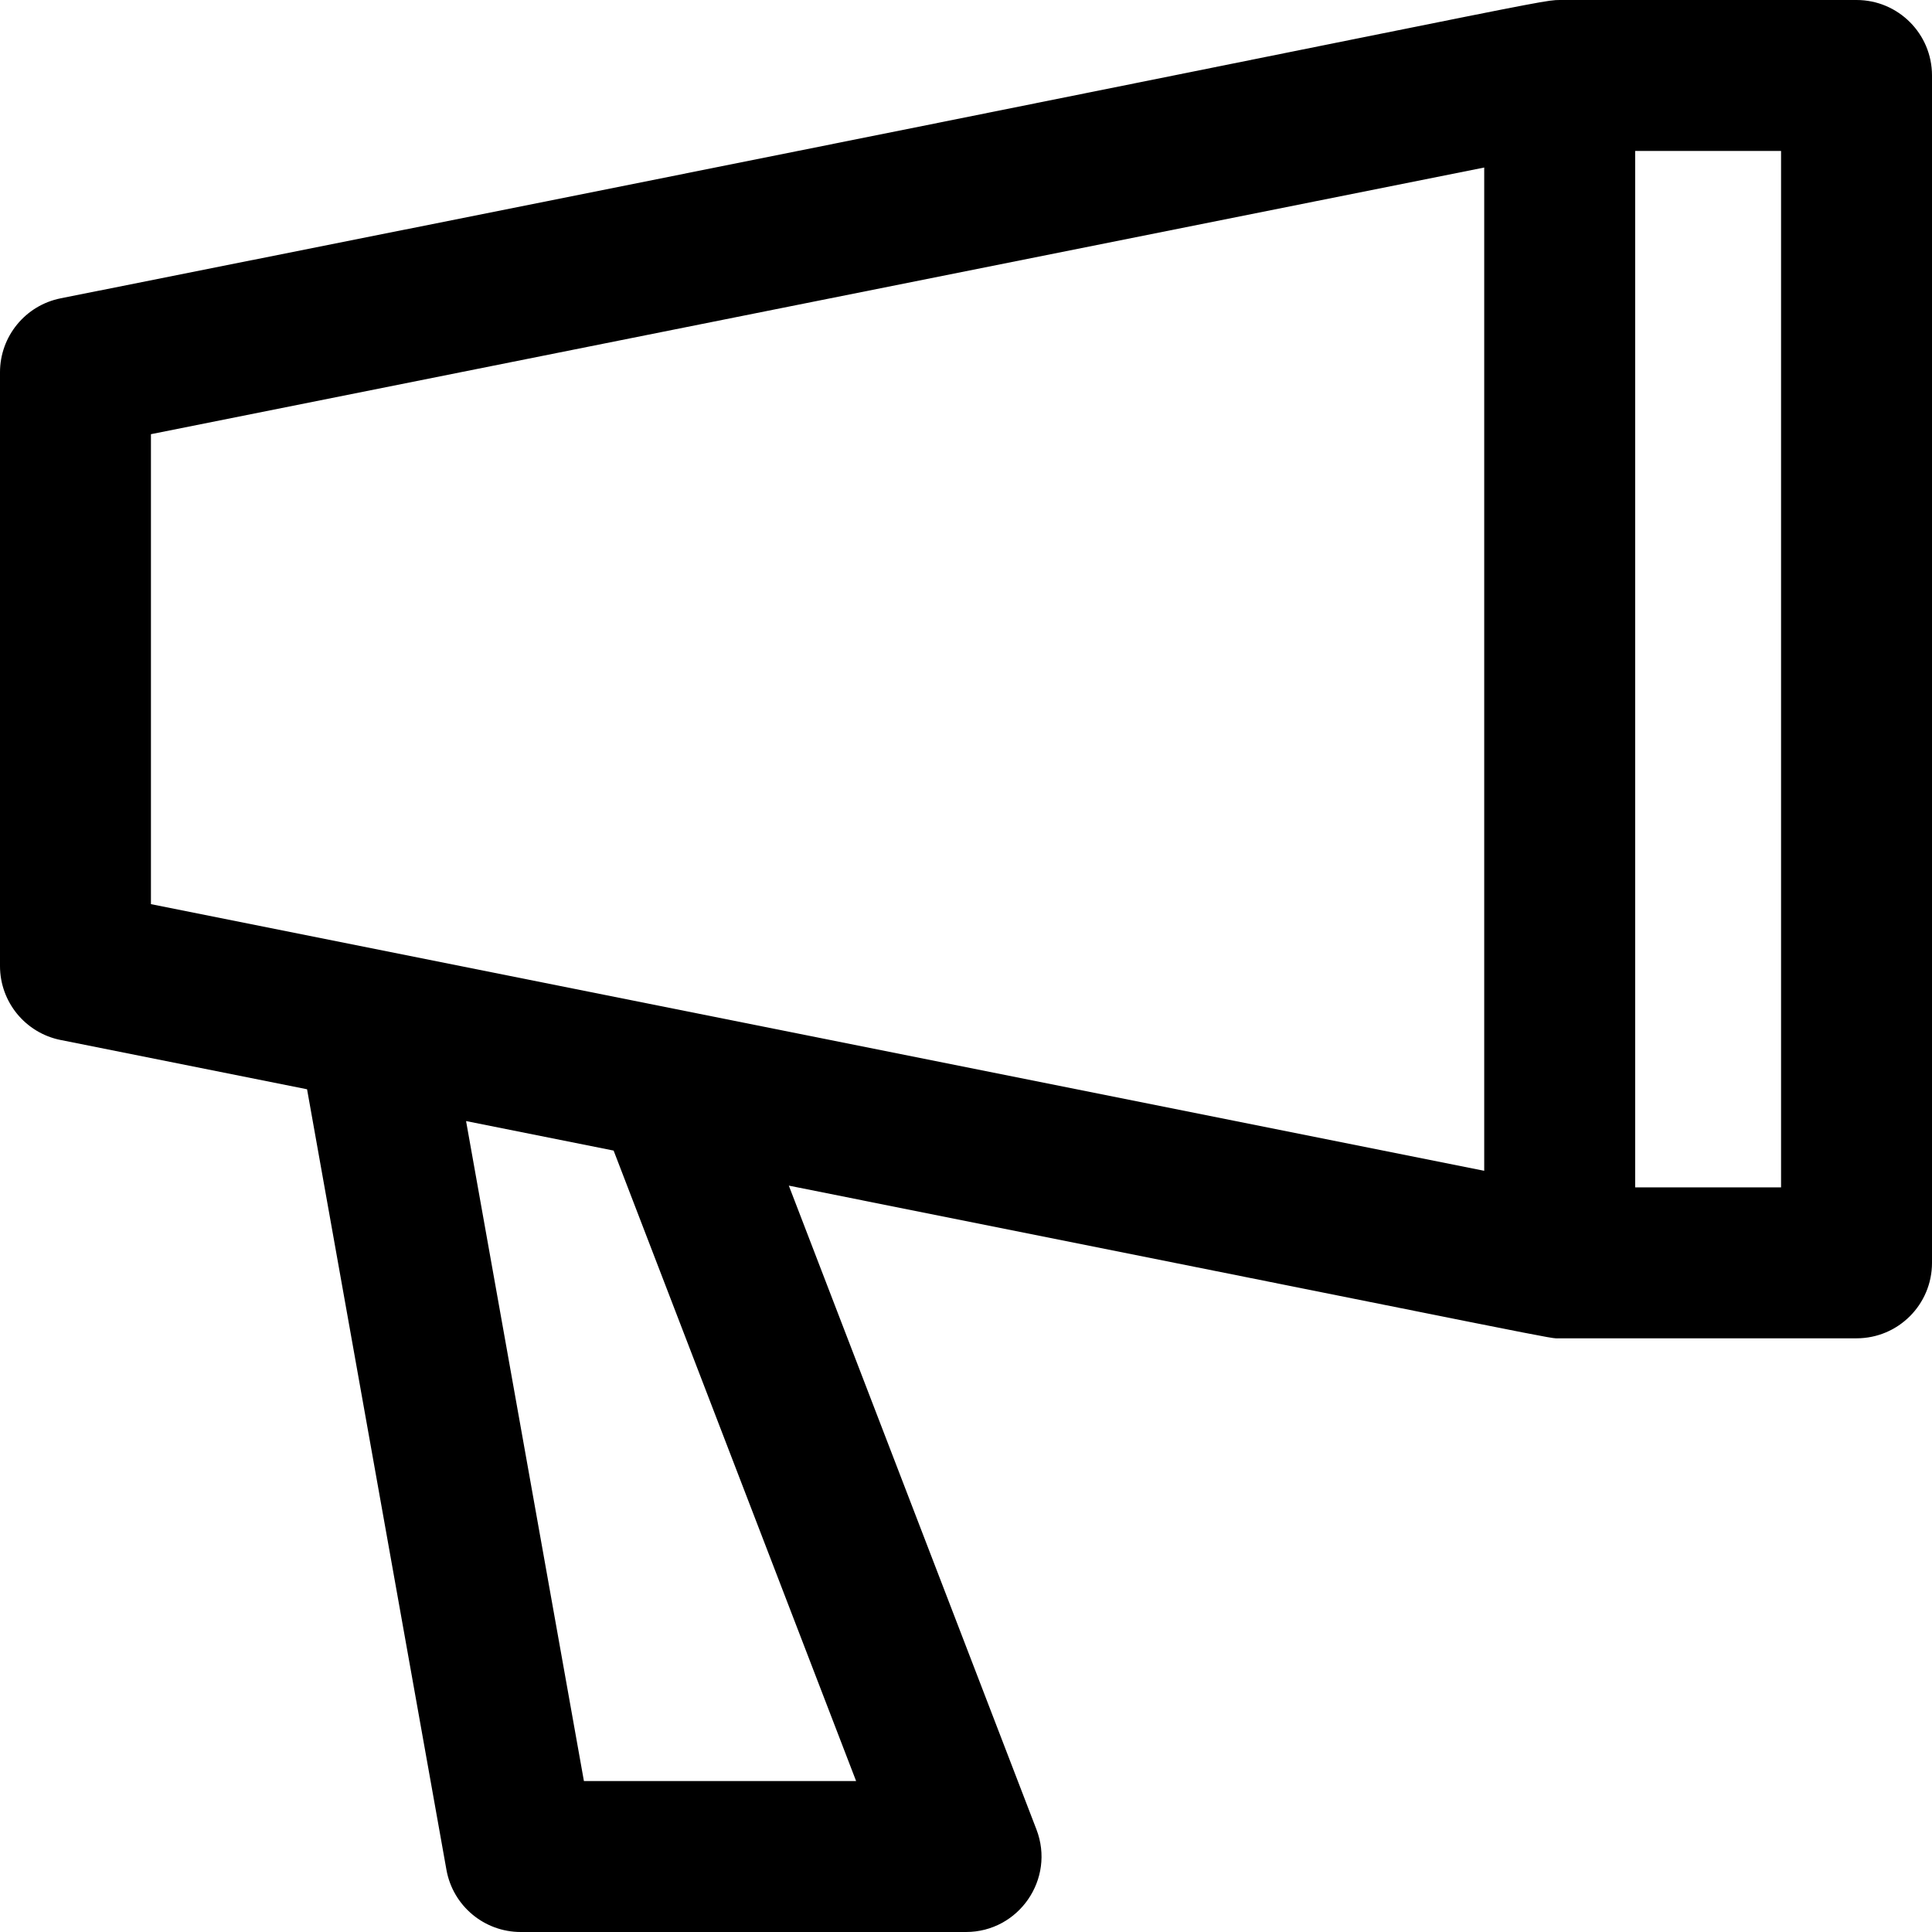 <svg id="Capa_1" enable-background="new 0 0 512 512" height="512" viewBox="0 0 512 512" width="512" xmlns="http://www.w3.org/2000/svg"><path d="m492 0h-78.667c-5.701 0-5.965 1.056-397.255 79.056-9.349 1.869-16.078 10.078-16.078 19.611v157.333c0 9.533 6.729 17.742 16.078 19.611l65.297 13.06 36.937 206.845c1.703 9.539 9.999 16.484 19.688 16.484h118c13.989 0 23.714-14.056 18.667-27.18l-65.621-170.615c213.117 42.579 200.959 40.462 204.287 40.462h78.667c11.046 0 20-8.954 20-20v-314.667c0-11.046-8.954-20-20-20zm-452 115.063 353.333-70.667v265.875l-353.333-70.667zm186.879 356.937h-72.134l-31.233-174.902 39.105 7.821zm245.121-157.333h-38.667v-274.667h38.667z"/></svg>